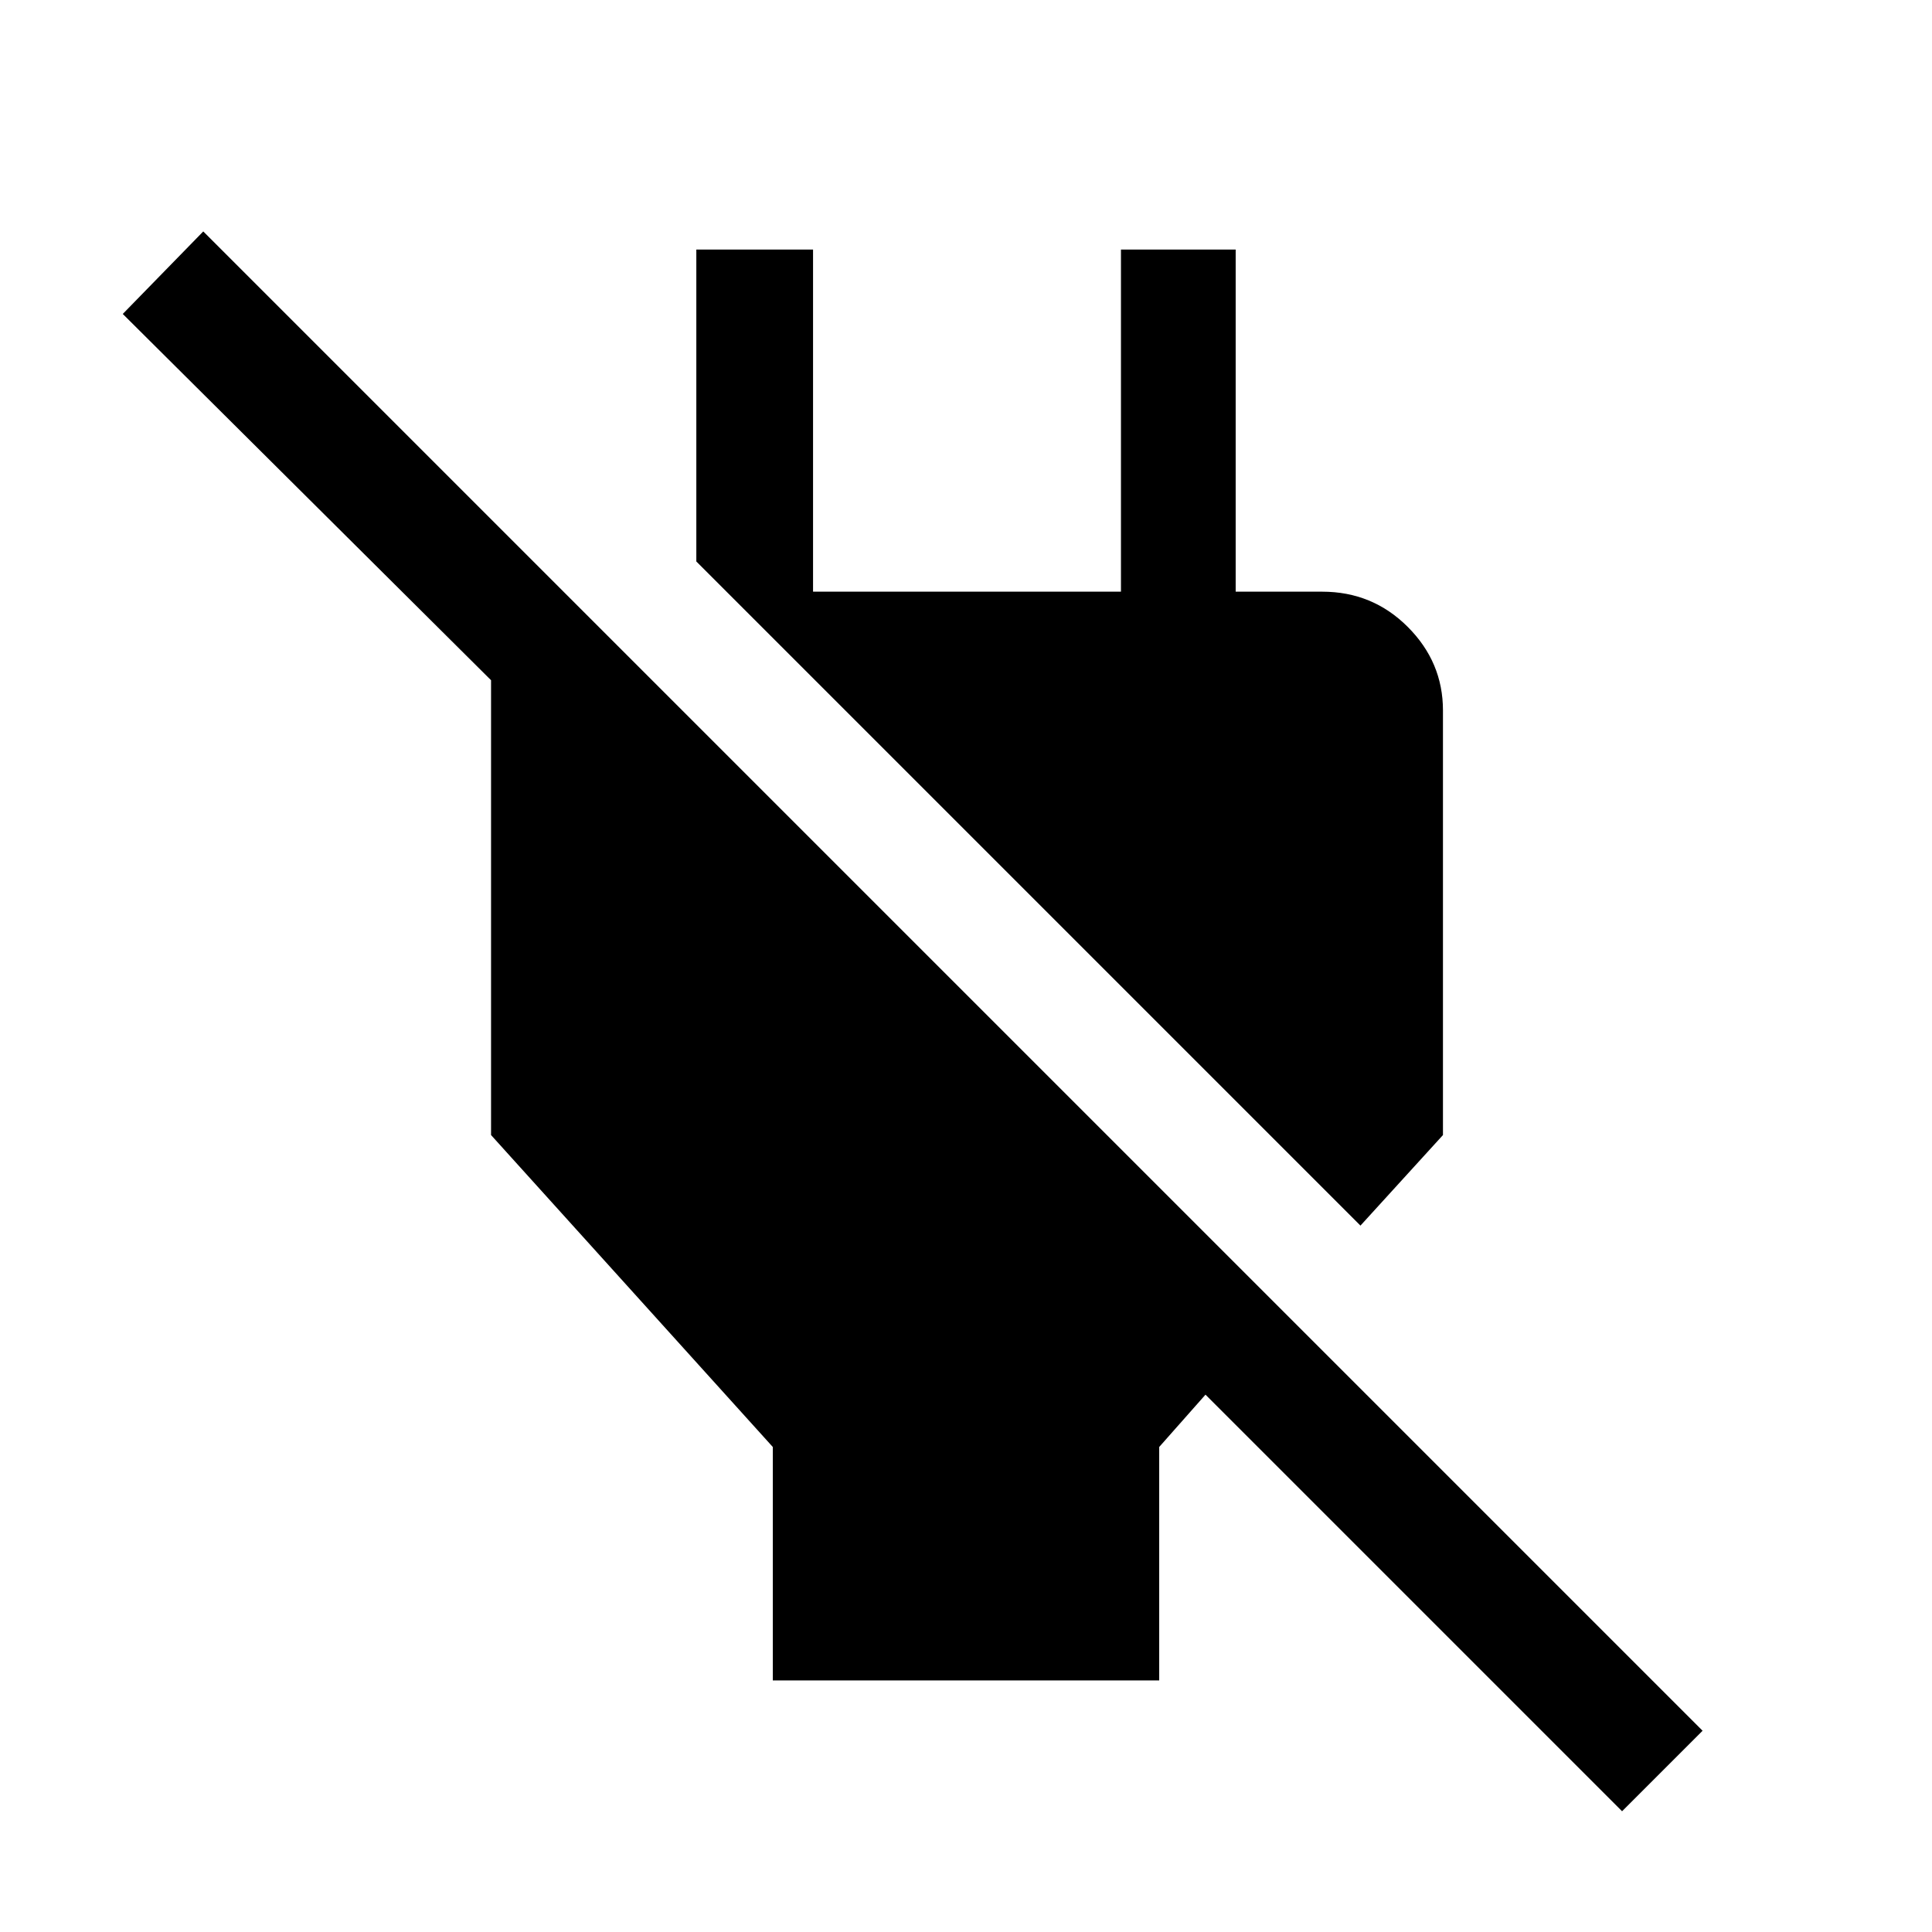 <svg xmlns="http://www.w3.org/2000/svg" height="48" width="48"><path d="M40.3 45 29.95 34.65 28.8 35.95V41.75H19.2V35.95L12.2 28.2V16.9Q12.2 16.9 12.2 16.9Q12.2 16.9 12.2 16.9L3.05 7.8L5.05 5.75L42.3 43ZM33.8 30.45 17.3 13.95V6.2H20.2V14.7H27.85V6.2H30.7V14.7H32.85Q34.1 14.7 34.975 15.575Q35.85 16.45 35.85 17.65V28.2Z"/></svg>